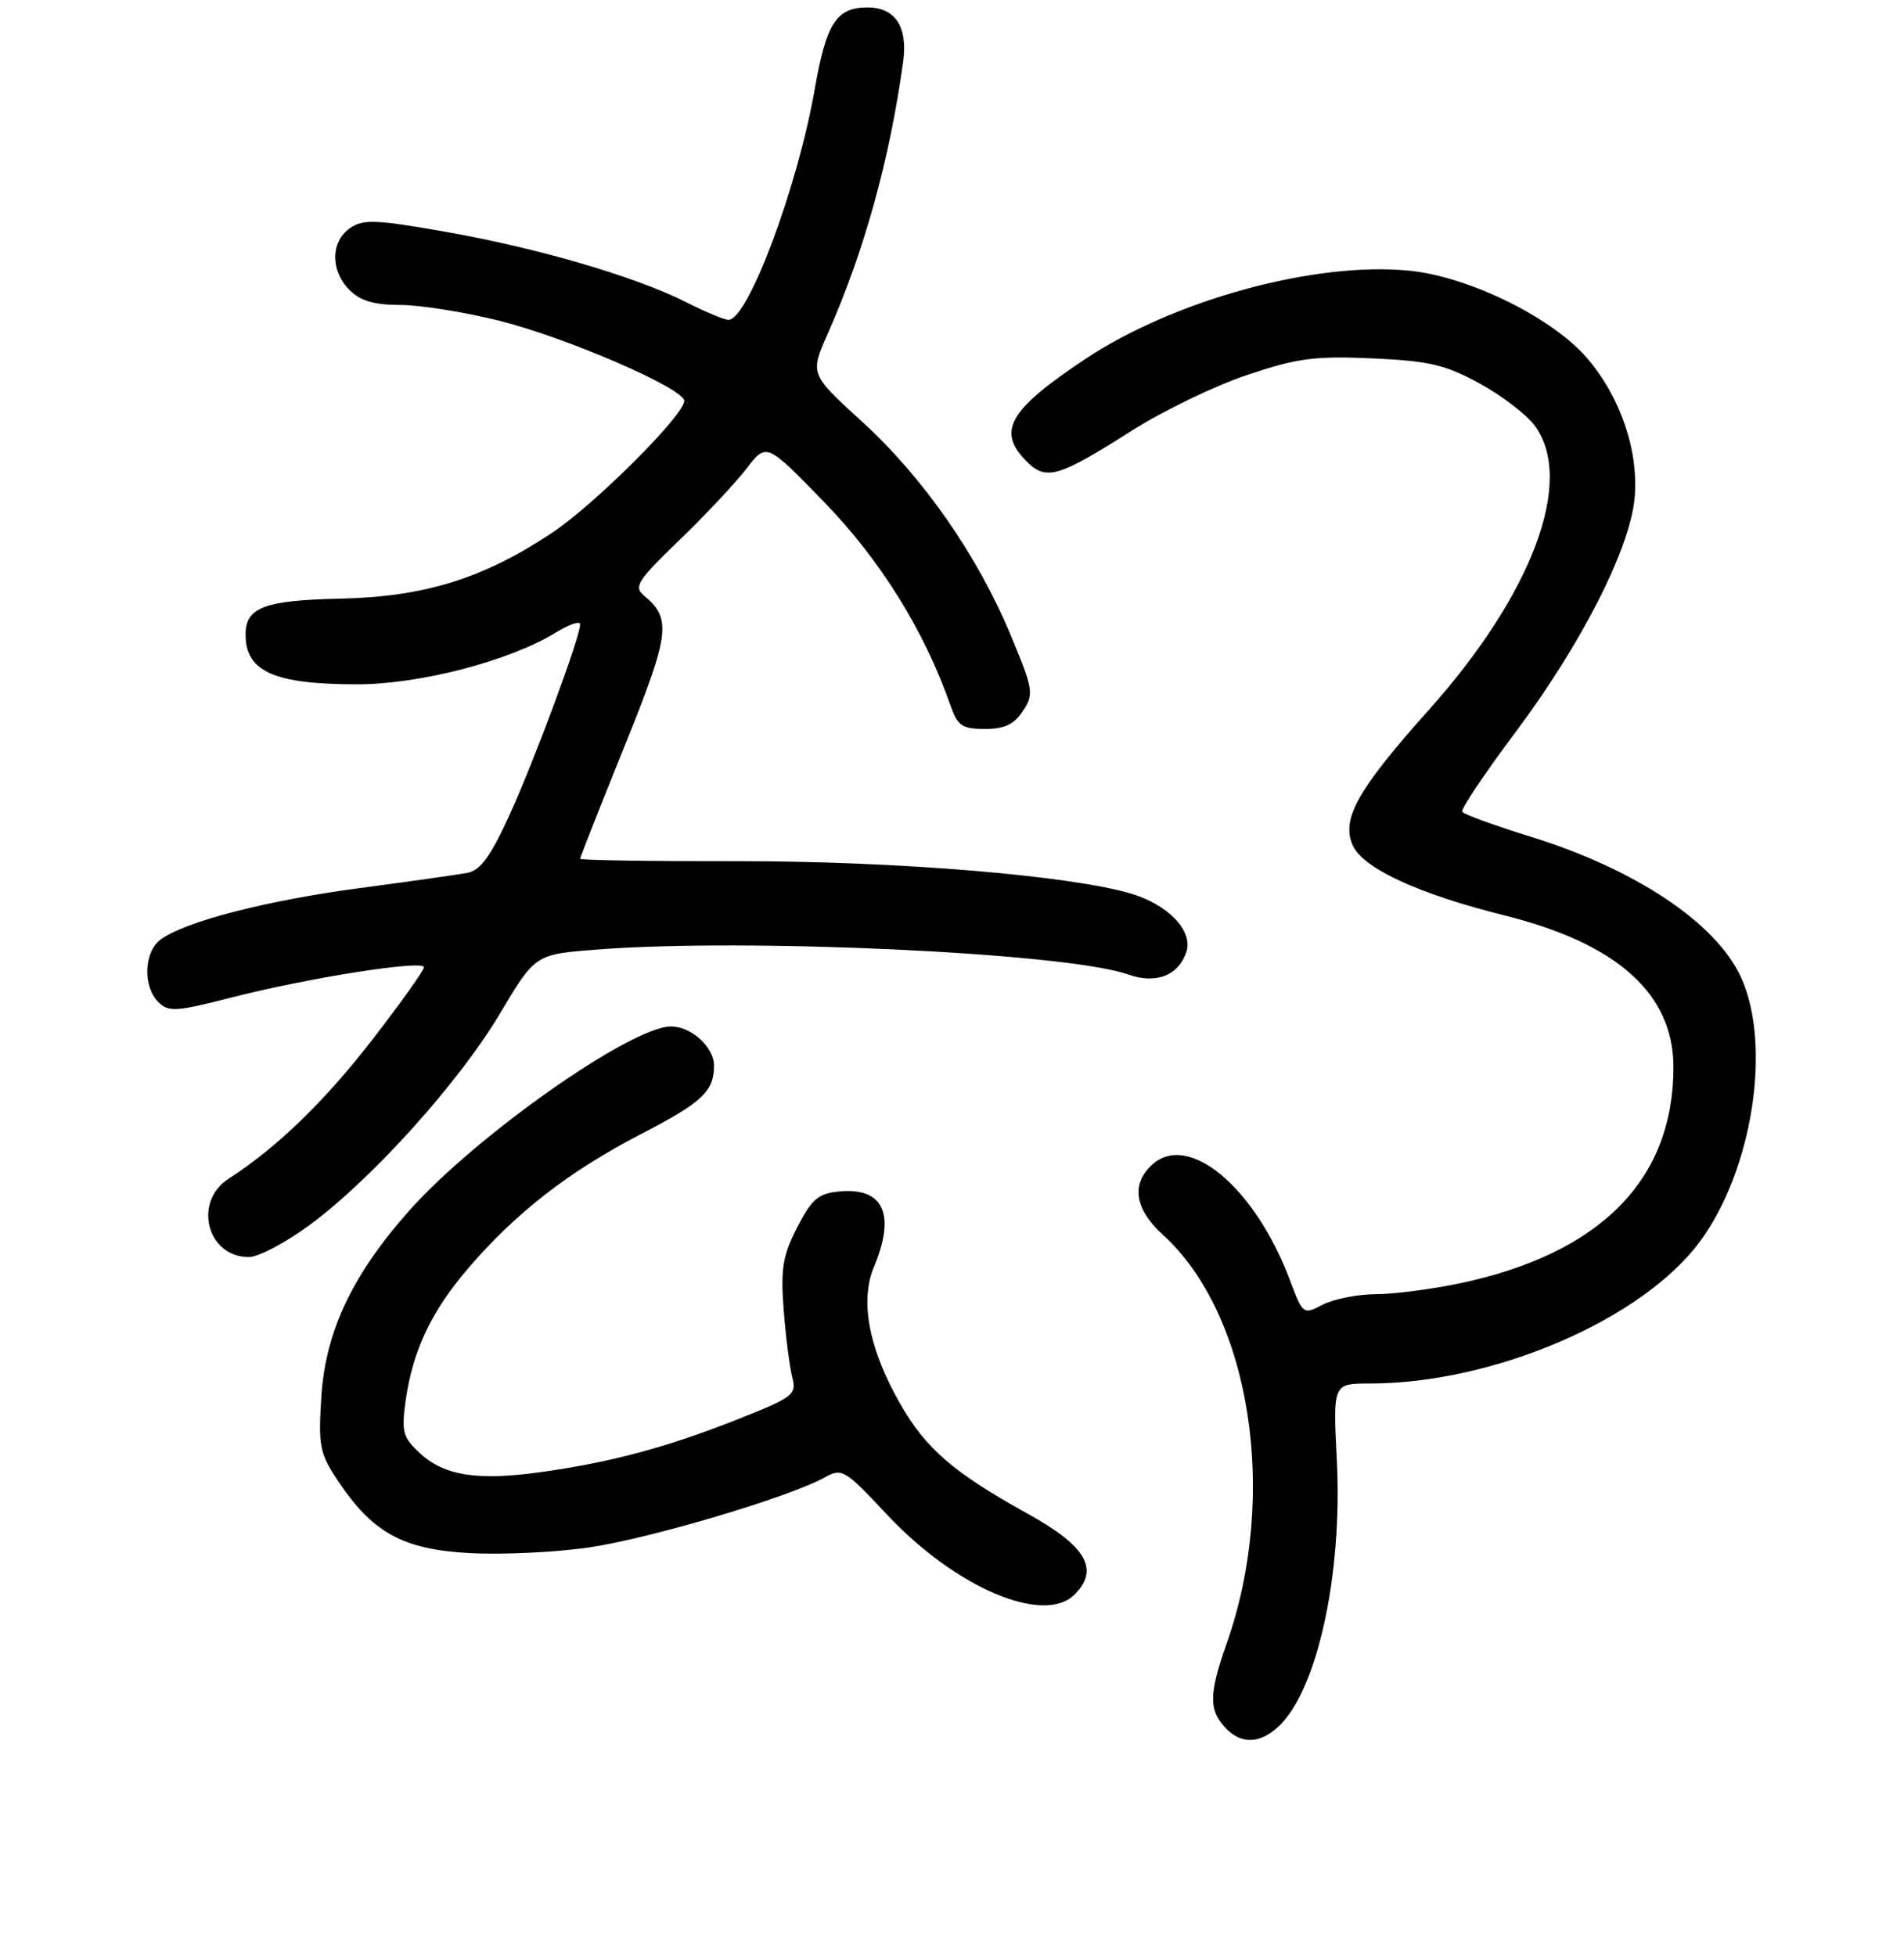 <?xml version="1.0" encoding="UTF-8" standalone="no"?>
<!DOCTYPE svg PUBLIC "-//W3C//DTD SVG 1.1//EN" "http://www.w3.org/Graphics/SVG/1.1/DTD/svg11.dtd" >
<svg xmlns="http://www.w3.org/2000/svg" xmlns:xlink="http://www.w3.org/1999/xlink" version="1.1" viewBox="0 0 256 263">
 <g >
 <path fill="currentColor"
d=" M 171.75 232.25 C 177.04 227.55 180.53 211.85 179.74 196.32 C 179.22 186.00 179.22 186.00 184.15 186.00 C 200.86 186.00 220.88 177.38 228.60 166.86 C 235.64 157.27 238.24 140.53 234.10 131.42 C 230.78 124.10 219.90 116.84 205.73 112.46 C 200.91 110.97 196.80 109.47 196.60 109.13 C 196.40 108.78 199.60 104.00 203.72 98.50 C 212.58 86.67 219.11 73.87 219.77 67.05 C 220.38 60.73 217.92 53.44 213.41 48.17 C 208.75 42.72 197.52 37.19 189.50 36.39 C 176.89 35.13 157.91 40.30 145.93 48.26 C 135.61 55.13 133.98 57.98 138.05 62.05 C 140.65 64.65 142.31 64.17 152.16 57.91 C 156.37 55.24 163.34 51.86 167.66 50.42 C 174.40 48.15 176.76 47.84 184.50 48.18 C 192.13 48.52 194.32 49.03 198.92 51.54 C 201.90 53.17 205.25 55.73 206.36 57.24 C 211.76 64.58 206.05 79.87 192.06 95.50 C 182.51 106.18 180.29 110.15 181.90 113.68 C 183.31 116.77 190.79 120.21 202.36 123.09 C 217.47 126.86 225.00 133.63 225.00 143.47 C 225.00 158.60 215.21 168.52 196.33 172.52 C 192.58 173.31 187.47 173.98 185.00 173.99 C 182.53 174.00 179.31 174.64 177.84 175.40 C 175.22 176.77 175.17 176.72 173.45 172.14 C 168.76 159.65 159.82 152.14 154.93 156.56 C 152.04 159.18 152.54 162.54 156.36 166.01 C 168.16 176.74 171.95 200.96 164.96 220.86 C 162.57 227.66 162.51 229.80 164.65 232.17 C 166.74 234.47 169.22 234.50 171.75 232.25 Z  M 144.48 214.37 C 147.86 211.00 146.05 207.85 138.22 203.53 C 128.22 198.00 124.48 194.77 121.03 188.72 C 116.83 181.38 115.59 174.91 117.50 170.34 C 120.47 163.23 118.80 159.61 112.82 160.18 C 110.02 160.45 109.14 161.21 107.19 165.00 C 105.25 168.77 104.95 170.56 105.36 176.00 C 105.63 179.57 106.15 183.66 106.51 185.08 C 107.13 187.52 106.76 187.81 99.08 190.85 C 89.61 194.59 82.12 196.60 72.71 197.91 C 64.20 199.10 59.72 198.40 56.45 195.36 C 54.15 193.23 53.95 192.49 54.55 188.24 C 55.50 181.56 57.99 176.29 62.96 170.50 C 69.36 163.03 76.51 157.48 86.14 152.49 C 94.43 148.20 96.00 146.73 96.00 143.25 C 96.00 140.77 92.95 138.00 90.22 138.00 C 84.86 138.00 64.08 152.61 55.09 162.68 C 47.41 171.31 43.77 178.97 43.21 187.70 C 42.78 194.31 42.98 195.38 45.33 198.92 C 50.03 206.02 54.07 208.28 63.00 208.79 C 67.33 209.04 74.61 208.71 79.18 208.04 C 87.36 206.85 106.18 201.26 110.91 198.61 C 113.20 197.33 113.60 197.57 119.23 203.59 C 128.44 213.44 140.34 218.52 144.48 214.37 Z  M 41.64 164.68 C 50.03 158.50 61.73 145.50 67.23 136.25 C 71.96 128.30 71.96 128.30 80.23 127.66 C 100.42 126.08 143.56 128.11 151.68 131.01 C 155.43 132.35 158.50 131.14 159.53 127.92 C 160.41 125.14 157.07 121.64 152.12 120.15 C 143.93 117.70 120.36 115.75 99.25 115.78 C 87.56 115.80 78.00 115.65 78.00 115.45 C 78.00 115.25 80.67 108.49 83.93 100.42 C 90.07 85.24 90.34 83.19 86.60 80.08 C 85.17 78.89 85.69 78.07 91.34 72.62 C 94.83 69.26 98.89 64.92 100.37 63.00 C 103.05 59.50 103.05 59.50 110.86 67.55 C 118.36 75.27 124.32 84.87 127.76 94.75 C 128.75 97.59 129.34 98.00 132.42 98.00 C 135.05 98.00 136.36 97.38 137.54 95.58 C 139.03 93.30 138.94 92.71 135.91 85.43 C 131.43 74.67 124.15 64.21 115.90 56.68 C 108.90 50.29 108.90 50.29 111.28 44.89 C 116.21 33.75 119.61 21.49 121.43 8.32 C 122.08 3.59 120.38 1.00 116.62 1.00 C 112.46 1.00 111.09 3.13 109.54 12.00 C 107.26 25.11 100.57 43.00 97.95 43.00 C 97.39 43.00 94.81 41.92 92.22 40.61 C 85.46 37.19 72.19 33.31 59.78 31.14 C 50.44 29.50 48.81 29.45 47.03 30.69 C 44.44 32.51 44.42 36.42 47.00 39.00 C 48.45 40.45 50.33 41.00 53.81 41.00 C 56.45 41.00 62.42 41.95 67.06 43.10 C 76.18 45.38 92.00 52.23 92.00 53.90 C 92.00 55.81 79.92 67.86 74.20 71.65 C 64.98 77.78 57.05 80.24 45.79 80.48 C 35.48 80.71 32.99 81.66 33.02 85.37 C 33.05 90.30 36.90 92.00 48.01 92.00 C 56.46 92.00 68.55 88.85 74.75 85.03 C 76.54 83.93 78.00 83.44 78.00 83.94 C 78.00 85.65 71.92 102.07 68.54 109.49 C 65.96 115.15 64.59 117.03 62.82 117.35 C 61.55 117.59 55.03 118.51 48.34 119.40 C 35.88 121.05 24.91 123.88 21.61 126.30 C 19.35 127.95 19.17 132.60 21.28 134.71 C 22.65 136.08 23.66 136.02 31.15 134.10 C 41.48 131.45 57.00 129.01 57.00 130.04 C 57.00 130.46 53.90 134.81 50.11 139.71 C 43.67 148.05 37.21 154.30 30.75 158.46 C 25.92 161.57 27.83 169.00 33.46 169.00 C 34.74 169.00 38.42 167.06 41.64 164.68 Z "/>
</g>
</svg>